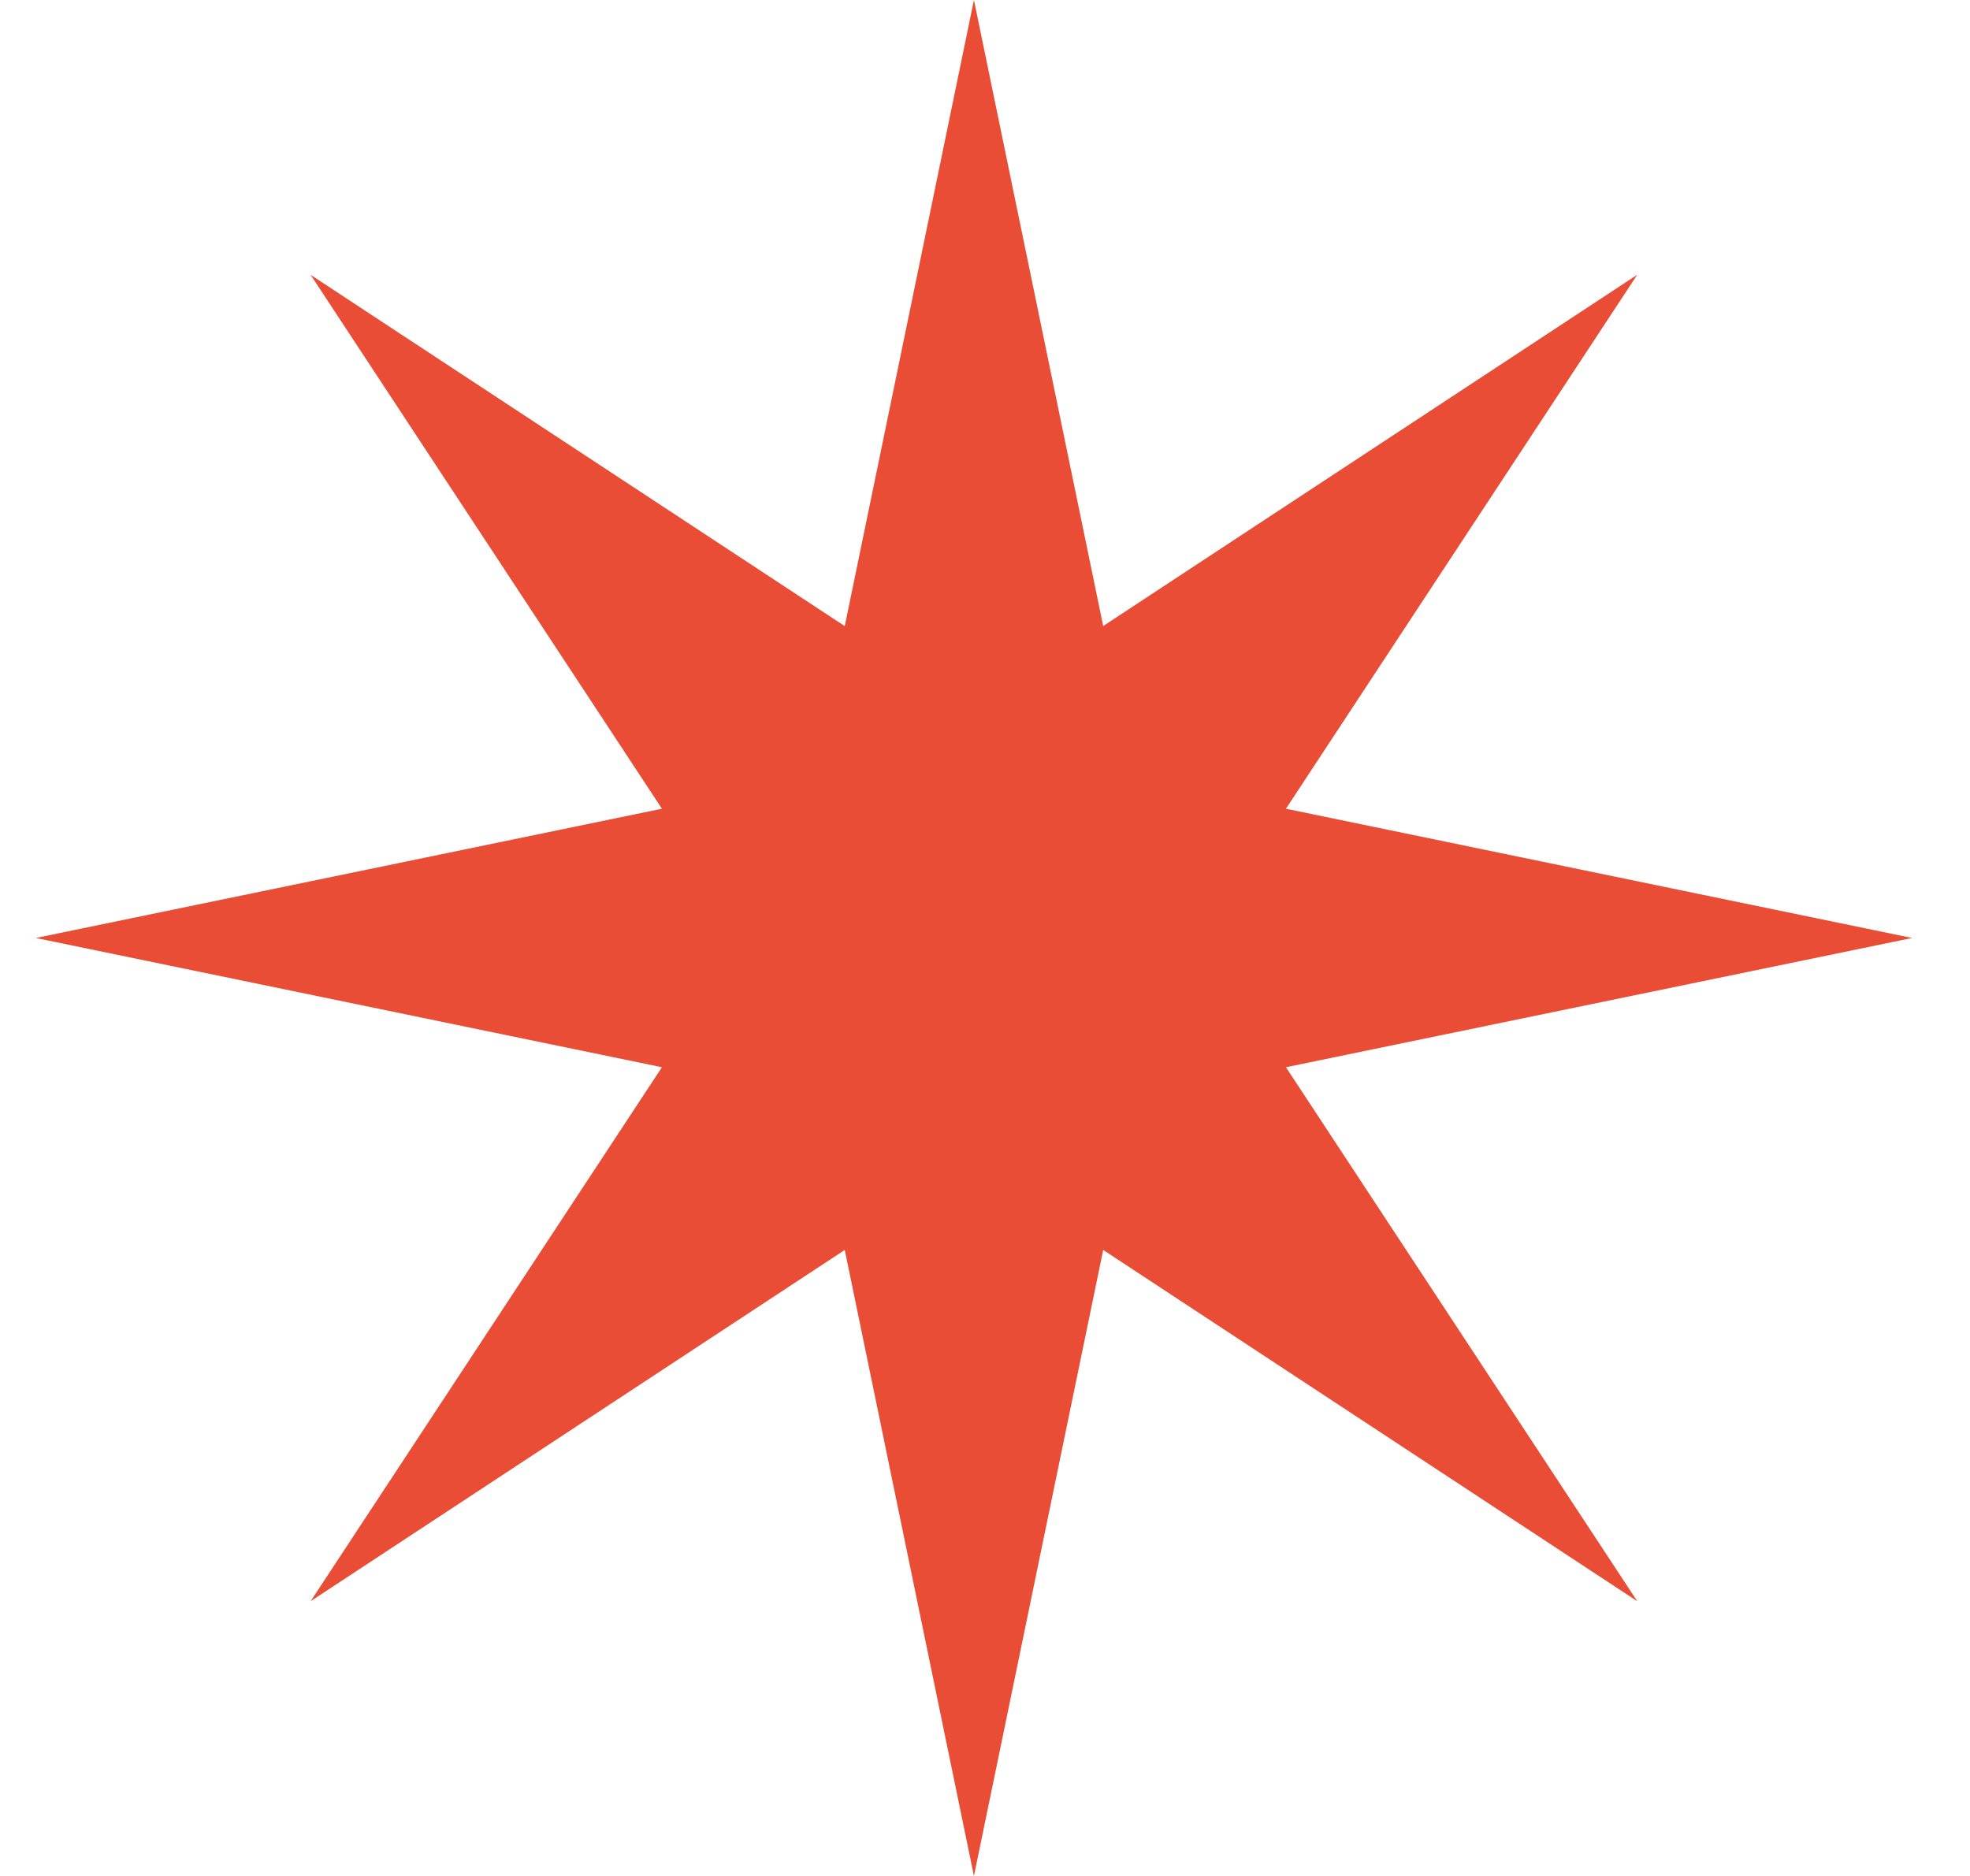 <svg width="21" height="20" fill="none" xmlns="http://www.w3.org/2000/svg"><g clip-path="url(#clip0_1_37)"><path d="M10.382 0l1.378 6.674 5.693-3.745-3.745 5.693L20.382 10l-6.674 1.378 3.745 5.693-5.693-3.745L10.382 20l-1.377-6.674-5.694 3.745 3.745-5.693L.382 10l6.674-1.378L3.311 2.93l5.694 3.745L10.382 0z" fill="#E94D35"/></g><defs><clipPath id="clip0_1_37"><path fill="#fff" transform="translate(.382)" d="M0 0h20v20H0z"/></clipPath></defs></svg>